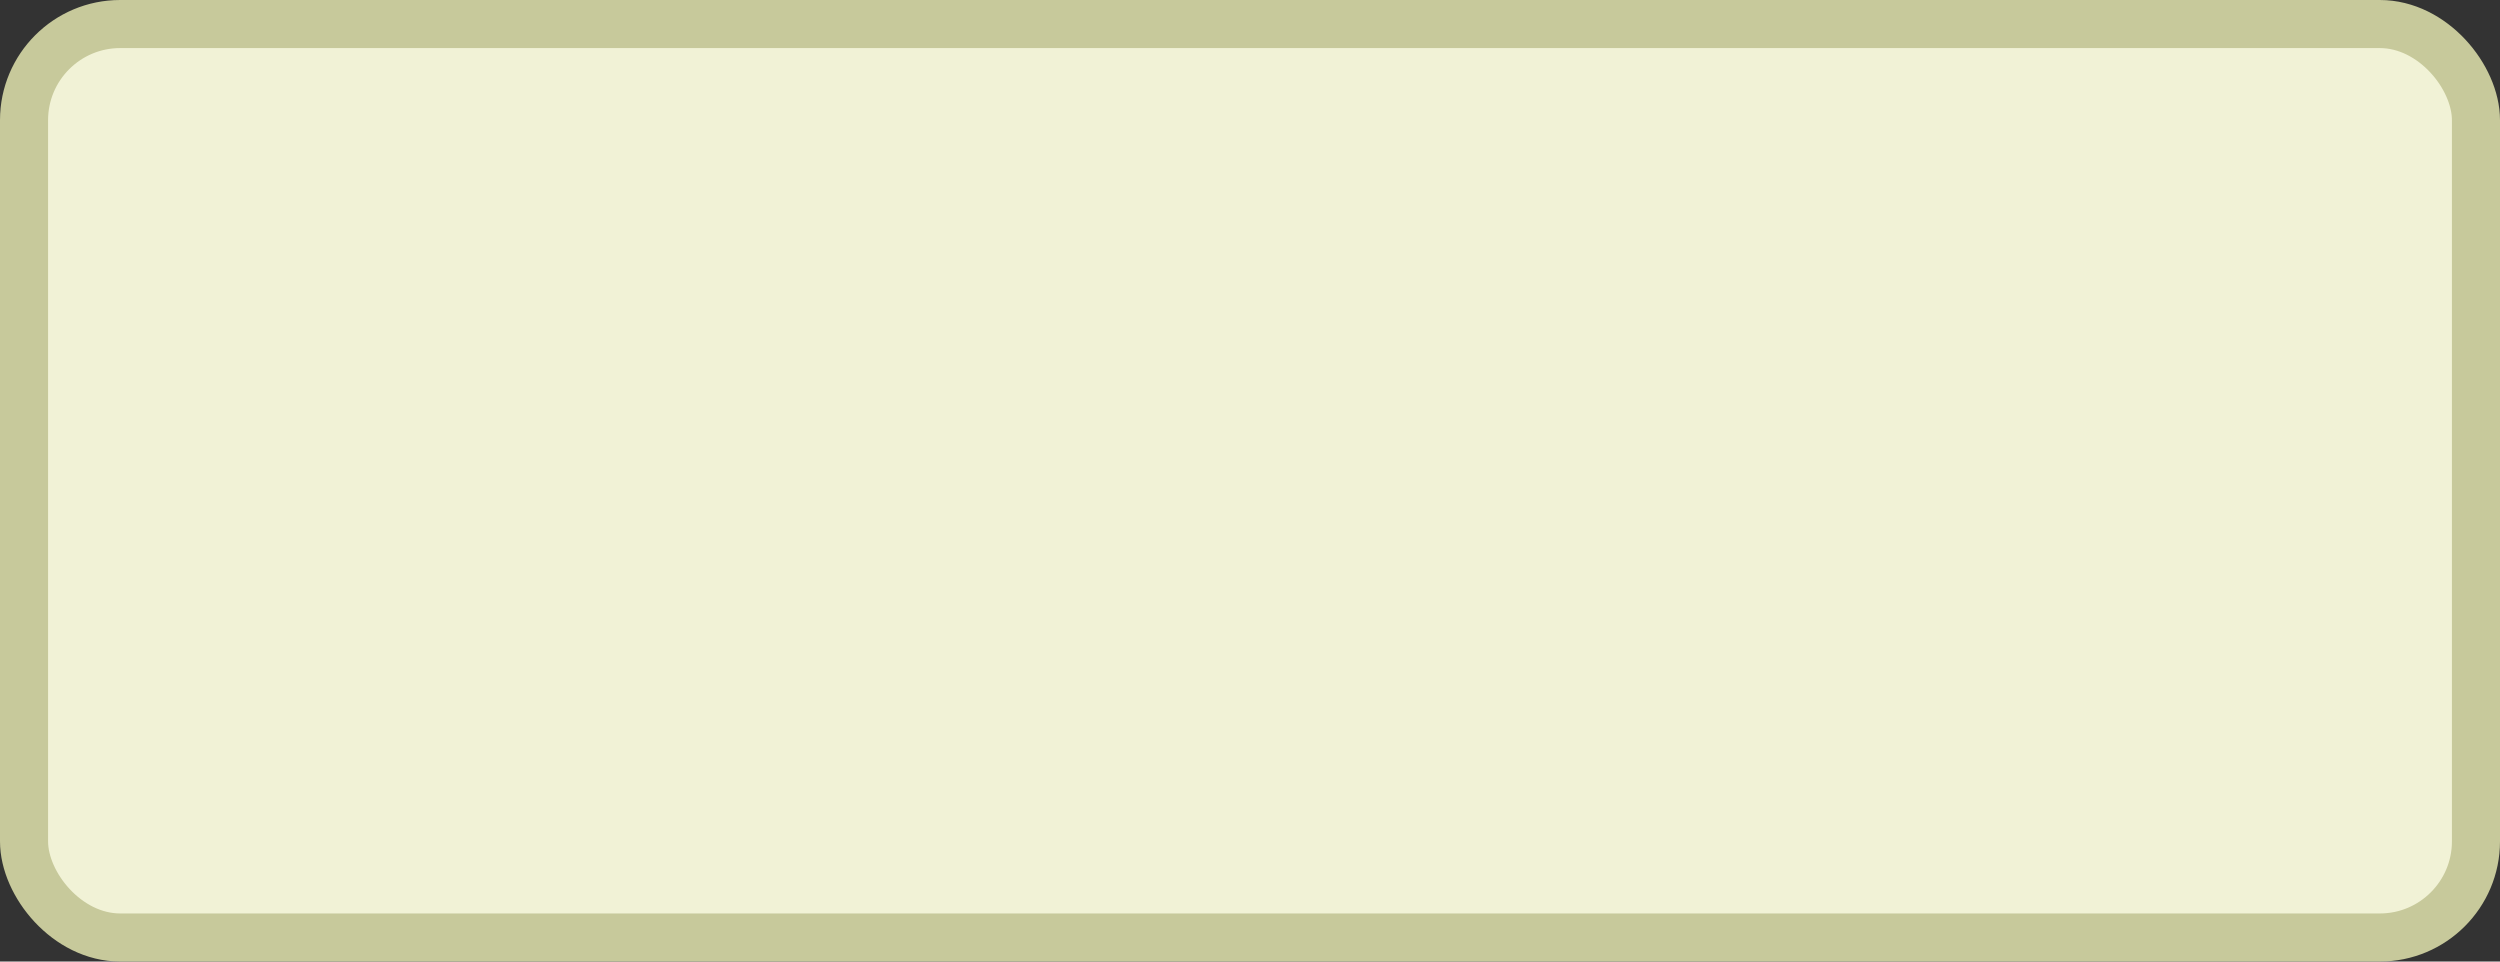 <svg xmlns="http://www.w3.org/2000/svg" width="52" height="20" viewBox="0 0 52 20"><rect x="0" y="0" width="52" height="20" fill="#333333" stroke="none"/><rect width="51" height="19" x=".5" y=".5" fill="#f1f2d6" stroke="#c7c99b" stroke-width="1" rx="2" ry="2"/></svg>